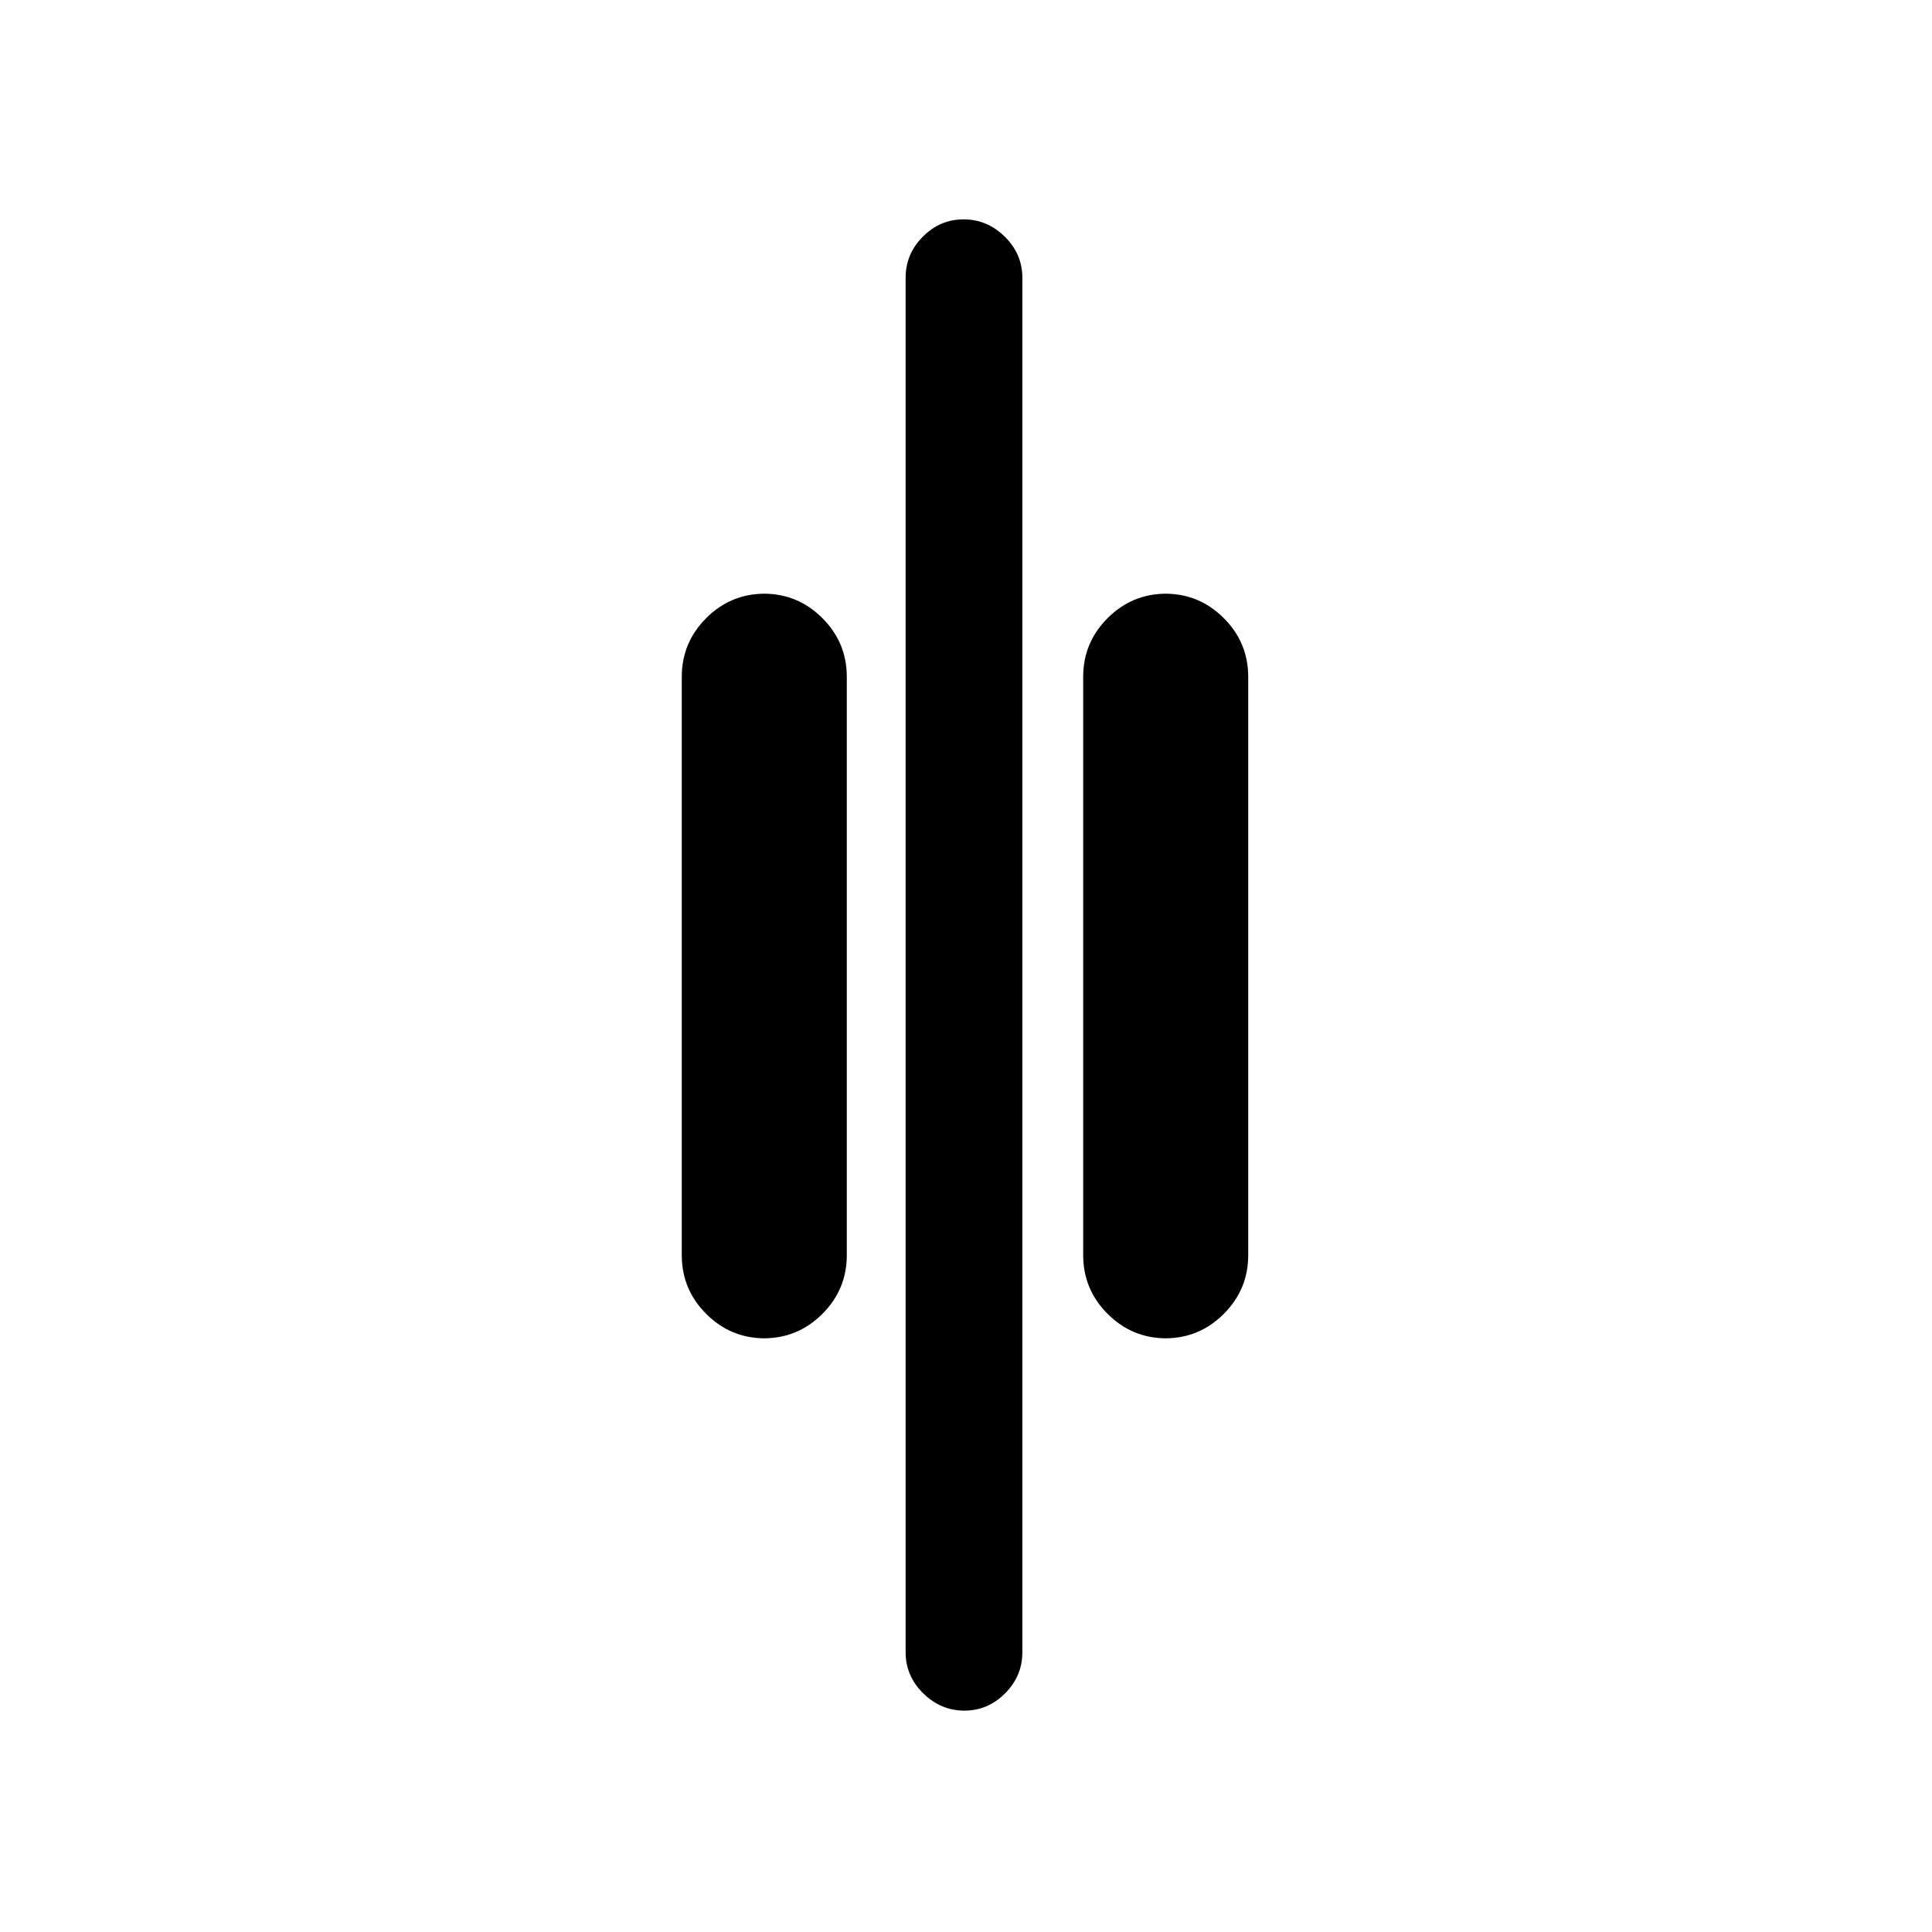 <svg xmlns="http://www.w3.org/2000/svg" height="20" viewBox="0 -960 960 960" width="20"><path d="M479.18-110q-11.72 0-20.45-8.6Q450-127.2 450-139v-683q0-11.8 8.55-20.4 8.54-8.6 20.27-8.6 11.72 0 20.45 8.6Q508-833.8 508-822v683q0 11.8-8.55 20.4-8.54 8.6-20.27 8.6Zm100.36-185q-17.03 0-29.17-12.14t-12.14-29.17v-287.38q0-17.03 12.14-29.17T579.54-665h-.62q17.03 0 29.17 12.14t12.14 29.17v287.38q0 17.03-12.14 29.17T578.92-295h.62Zm-199.46 0q-17.03 0-29.17-12.14t-12.14-29.17v-287.38q0-17.03 12.14-29.17T380.08-665h-.62q17.03 0 29.17 12.14t12.14 29.17v287.38q0 17.03-12.14 29.17T379.46-295h.62Z"/></svg>